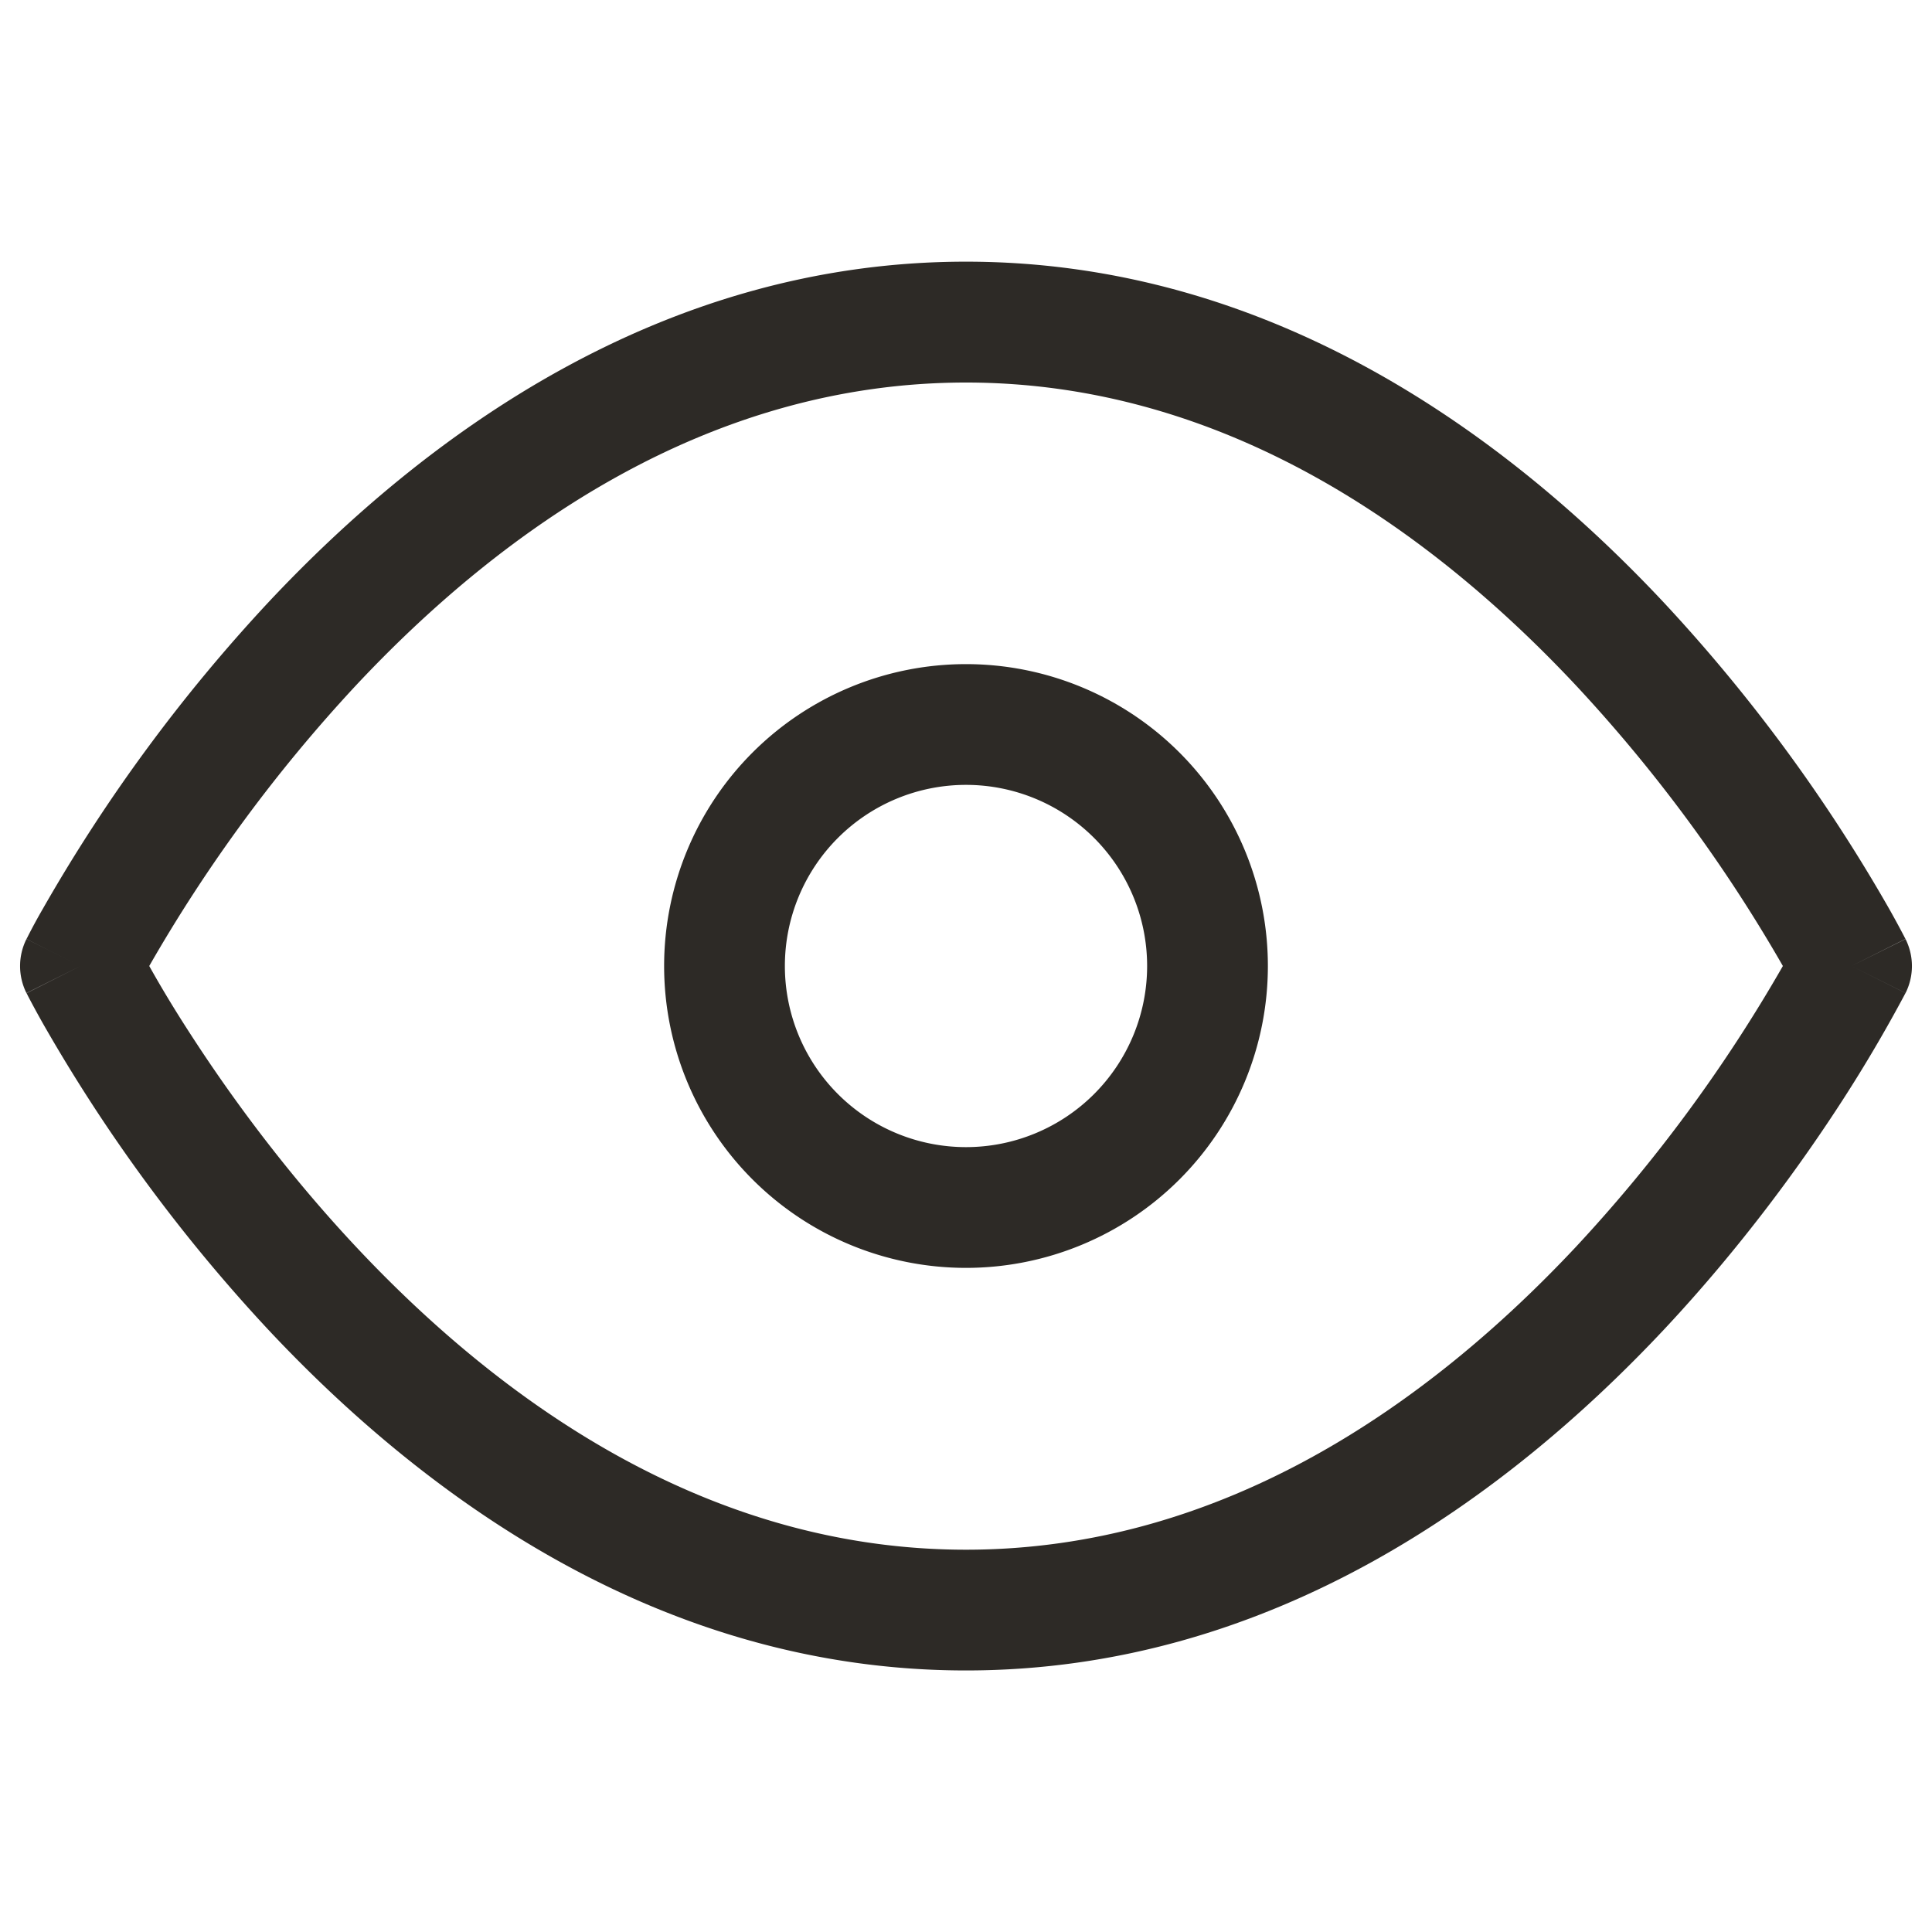 <svg width="16" height="16" fill="none" xmlns="http://www.w3.org/2000/svg"><path fill-rule="evenodd" clip-rule="evenodd" d="M1.576 8.562c-.15-.231-.263-.424-.34-.562a12.618 12.618 0 0 1 1.713-2.325C4.155 4.388 5.865 3.168 8 3.168c2.134 0 3.844 1.22 5.052 2.509A12.61 12.61 0 0 1 14.765 8a12.608 12.608 0 0 1-1.713 2.325c-1.208 1.289-2.918 2.509-5.052 2.509-2.134 0-3.844-1.22-5.052-2.509-.6-.64-1.06-1.28-1.372-1.763Zm14.204-.786L15.333 8l.447.224v.002l-.003.004-.007.014a12.155 12.155 0 0 1-.506.86c-.335.519-.832 1.211-1.482 1.905-1.293 1.378-3.249 2.825-5.782 2.825s-4.49-1.447-5.781-2.825A13.62 13.62 0 0 1 .355 8.475a8.065 8.065 0 0 1-.125-.23L.223 8.23.22 8.226.22 8.225.667 8C.219 7.777.22 7.777.22 7.776v-.001l.003-.005.007-.014a4.775 4.775 0 0 1 .125-.23 13.616 13.616 0 0 1 1.864-2.534C3.51 3.614 5.467 2.167 8 2.167c2.533 0 4.49 1.447 5.781 2.825a13.621 13.621 0 0 1 1.864 2.534 7.984 7.984 0 0 1 .125.23l.007.014.003.005v.001ZM.667 8l-.448.224a.5.5 0 0 1 0-.447L.667 8Zm14.666 0 .448-.223a.5.5 0 0 1 0 .447L15.333 8ZM6.5 8a1.5 1.5 0 1 1 3 0 1.5 1.5 0 0 1-3 0ZM8 5.5a2.5 2.5 0 1 0 0 5 2.5 2.5 0 0 0 0-5Z" fill="#2D2A26"/></svg>